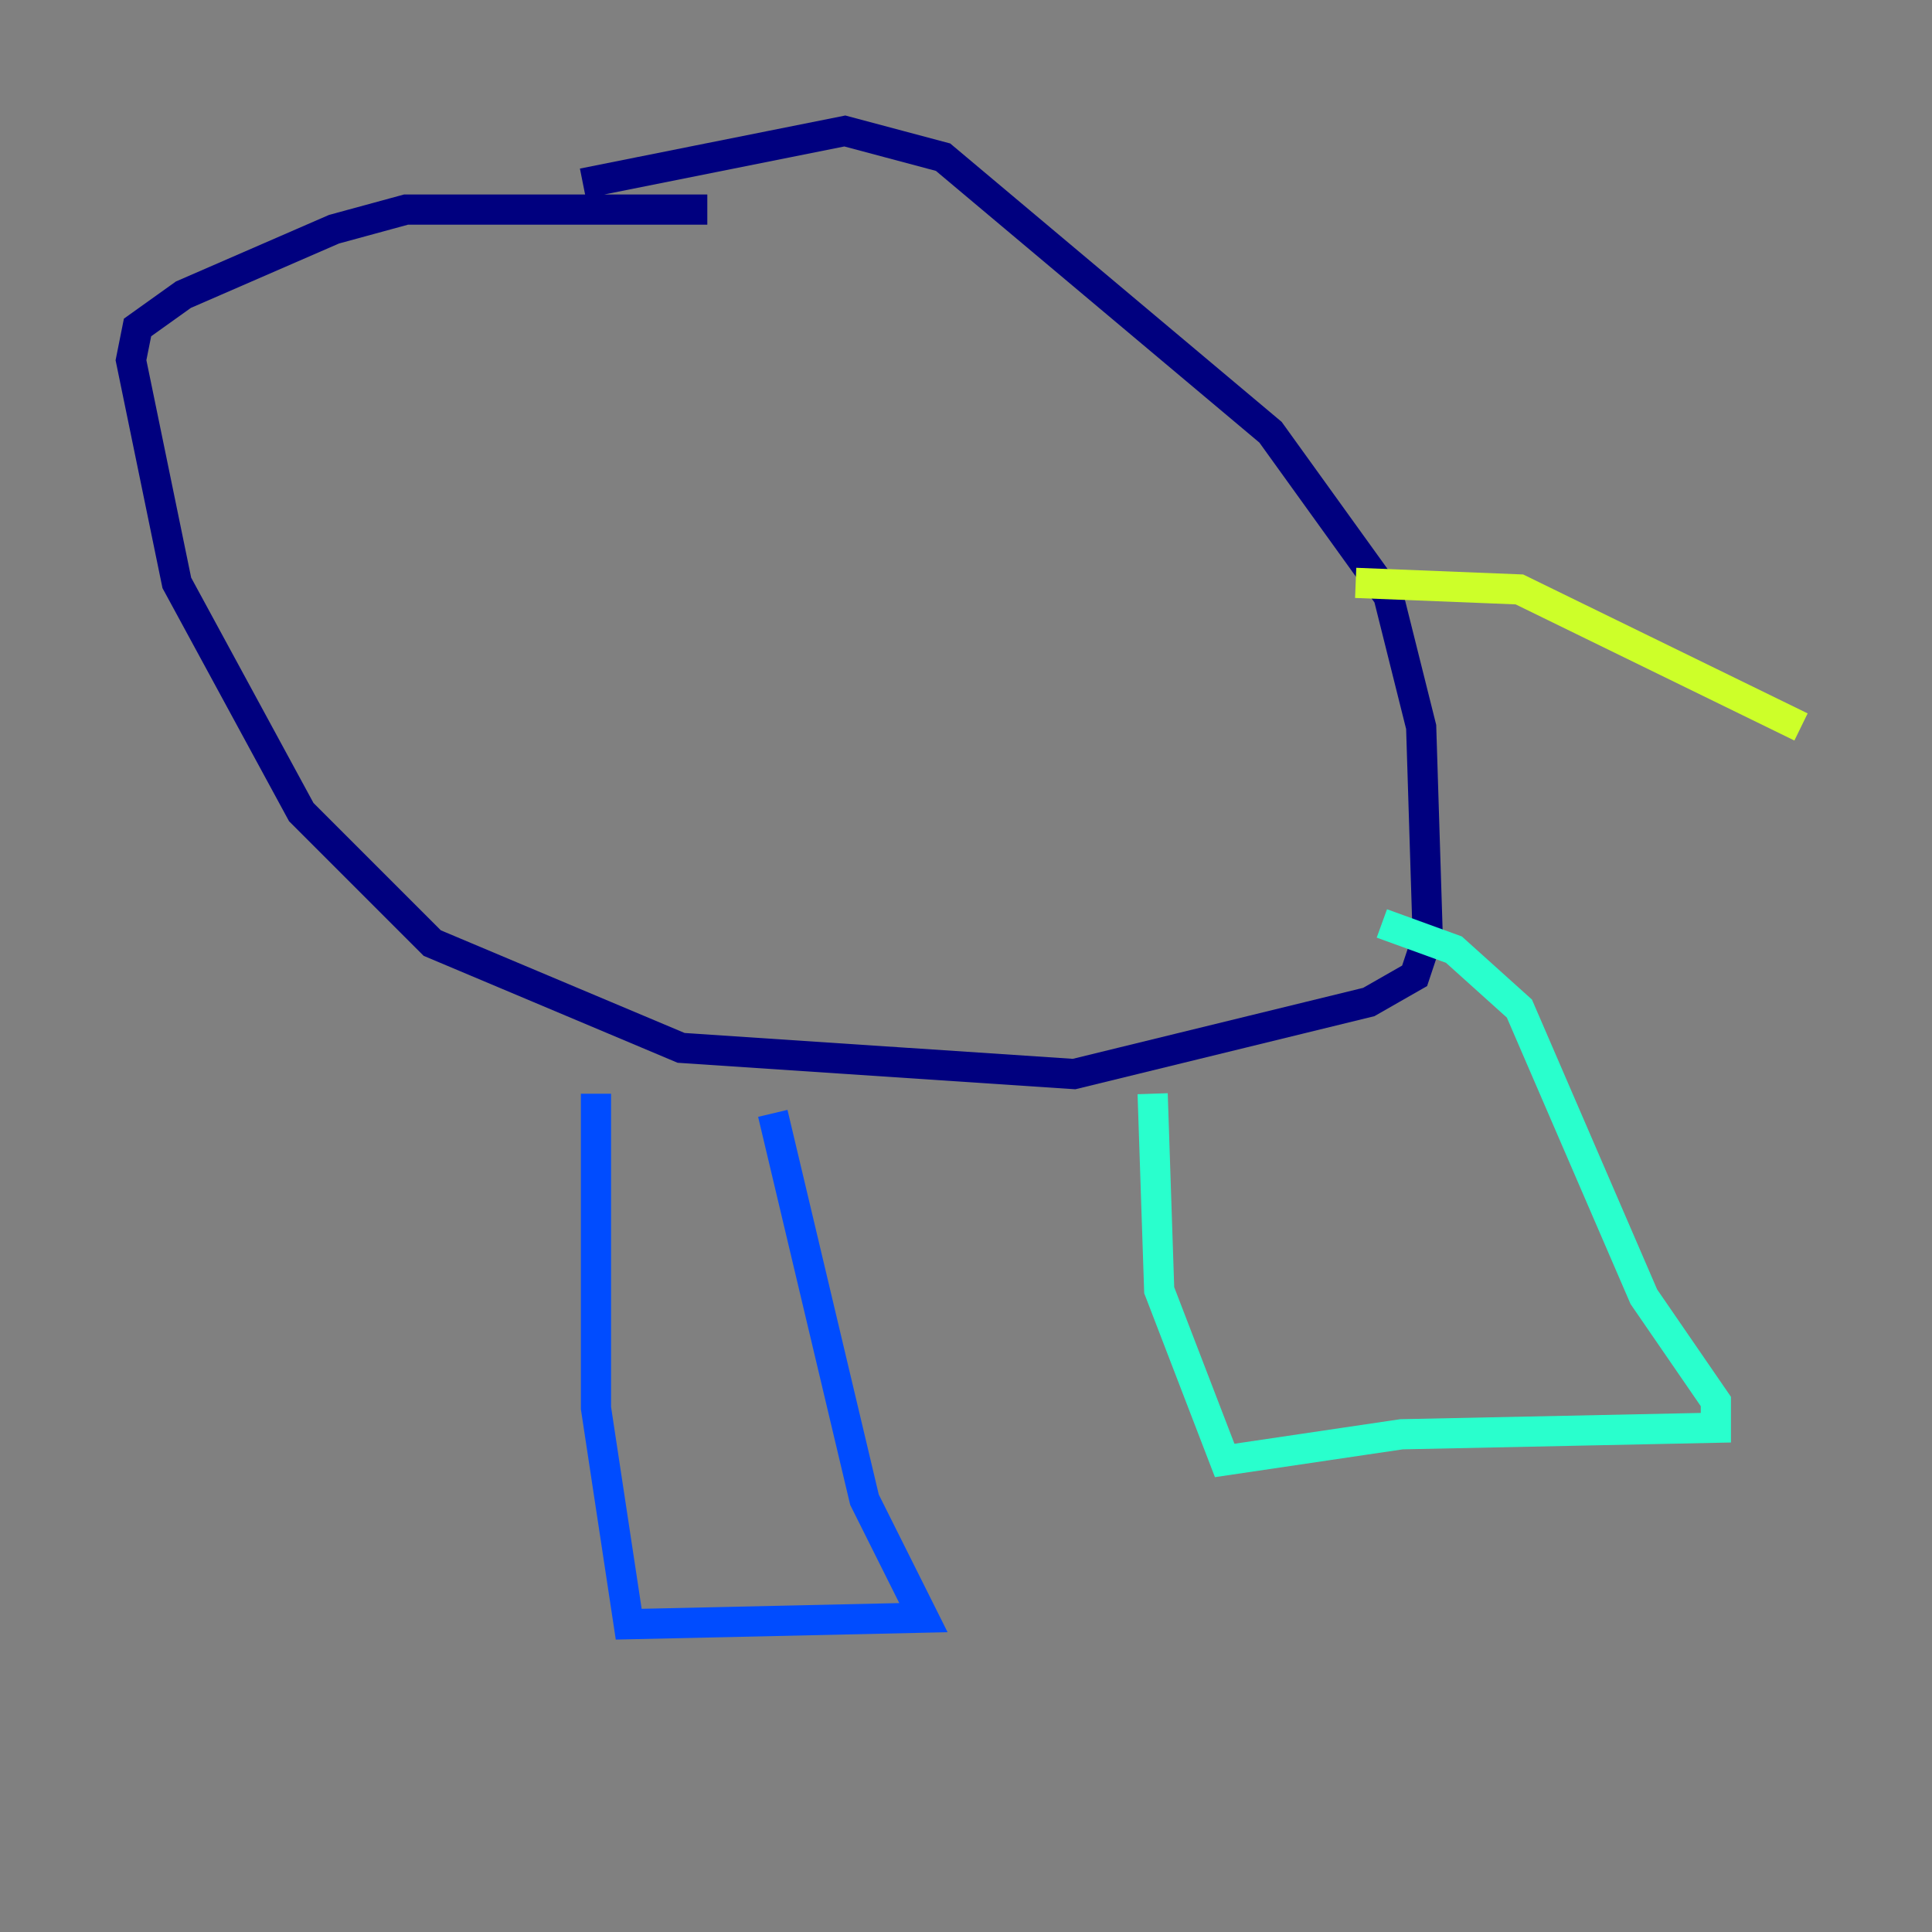 <?xml version="1.0" encoding="utf-8" ?>
<svg baseProfile="tiny" height="128" version="1.2" viewBox="0,0,128,128" width="128" xmlns="http://www.w3.org/2000/svg" xmlns:ev="http://www.w3.org/2001/xml-events" xmlns:xlink="http://www.w3.org/1999/xlink"><rect x="0" y="0" width="128" height="128" fill="#808080" stroke="none"/><defs /><polyline fill="none" points="46.861,13.885 26.902,13.885 22.129,15.186 12.149,19.525 9.112,21.695 8.678,23.864 11.715,38.617 19.959,53.803 28.637,62.481 45.125,69.424 71.159,71.159 90.685,66.386 93.722,64.651 94.59,62.047 94.156,48.163 91.986,39.485 84.176,28.637 62.481,10.414 55.973,8.678 38.617,12.149" stroke="#00007f" stroke-width="2" /><polyline fill="none" points="39.485,72.461 39.485,93.288 41.654,107.607 61.18,107.173 57.275,99.363 51.2,73.763" stroke="#004cff" stroke-width="2" /><polyline fill="none" points="76.366,72.461 76.8,85.478 81.139,96.759 92.854,95.024 113.681,94.59 113.681,92.854 108.909,85.912 100.664,66.82 96.325,62.915 91.552,61.18" stroke="#29ffcd" stroke-width="2" /><polyline fill="none" points="89.817,38.617 100.664,39.051 119.322,48.163" stroke="#cdff29" stroke-width="2" /><polyline fill="none" points="119.322,48.163 119.322,48.163" stroke="#ff6700" stroke-width="2" /><polyline fill="none" points="9.546,19.959 9.546,19.959" stroke="#7f0000" stroke-width="2" /></svg>
